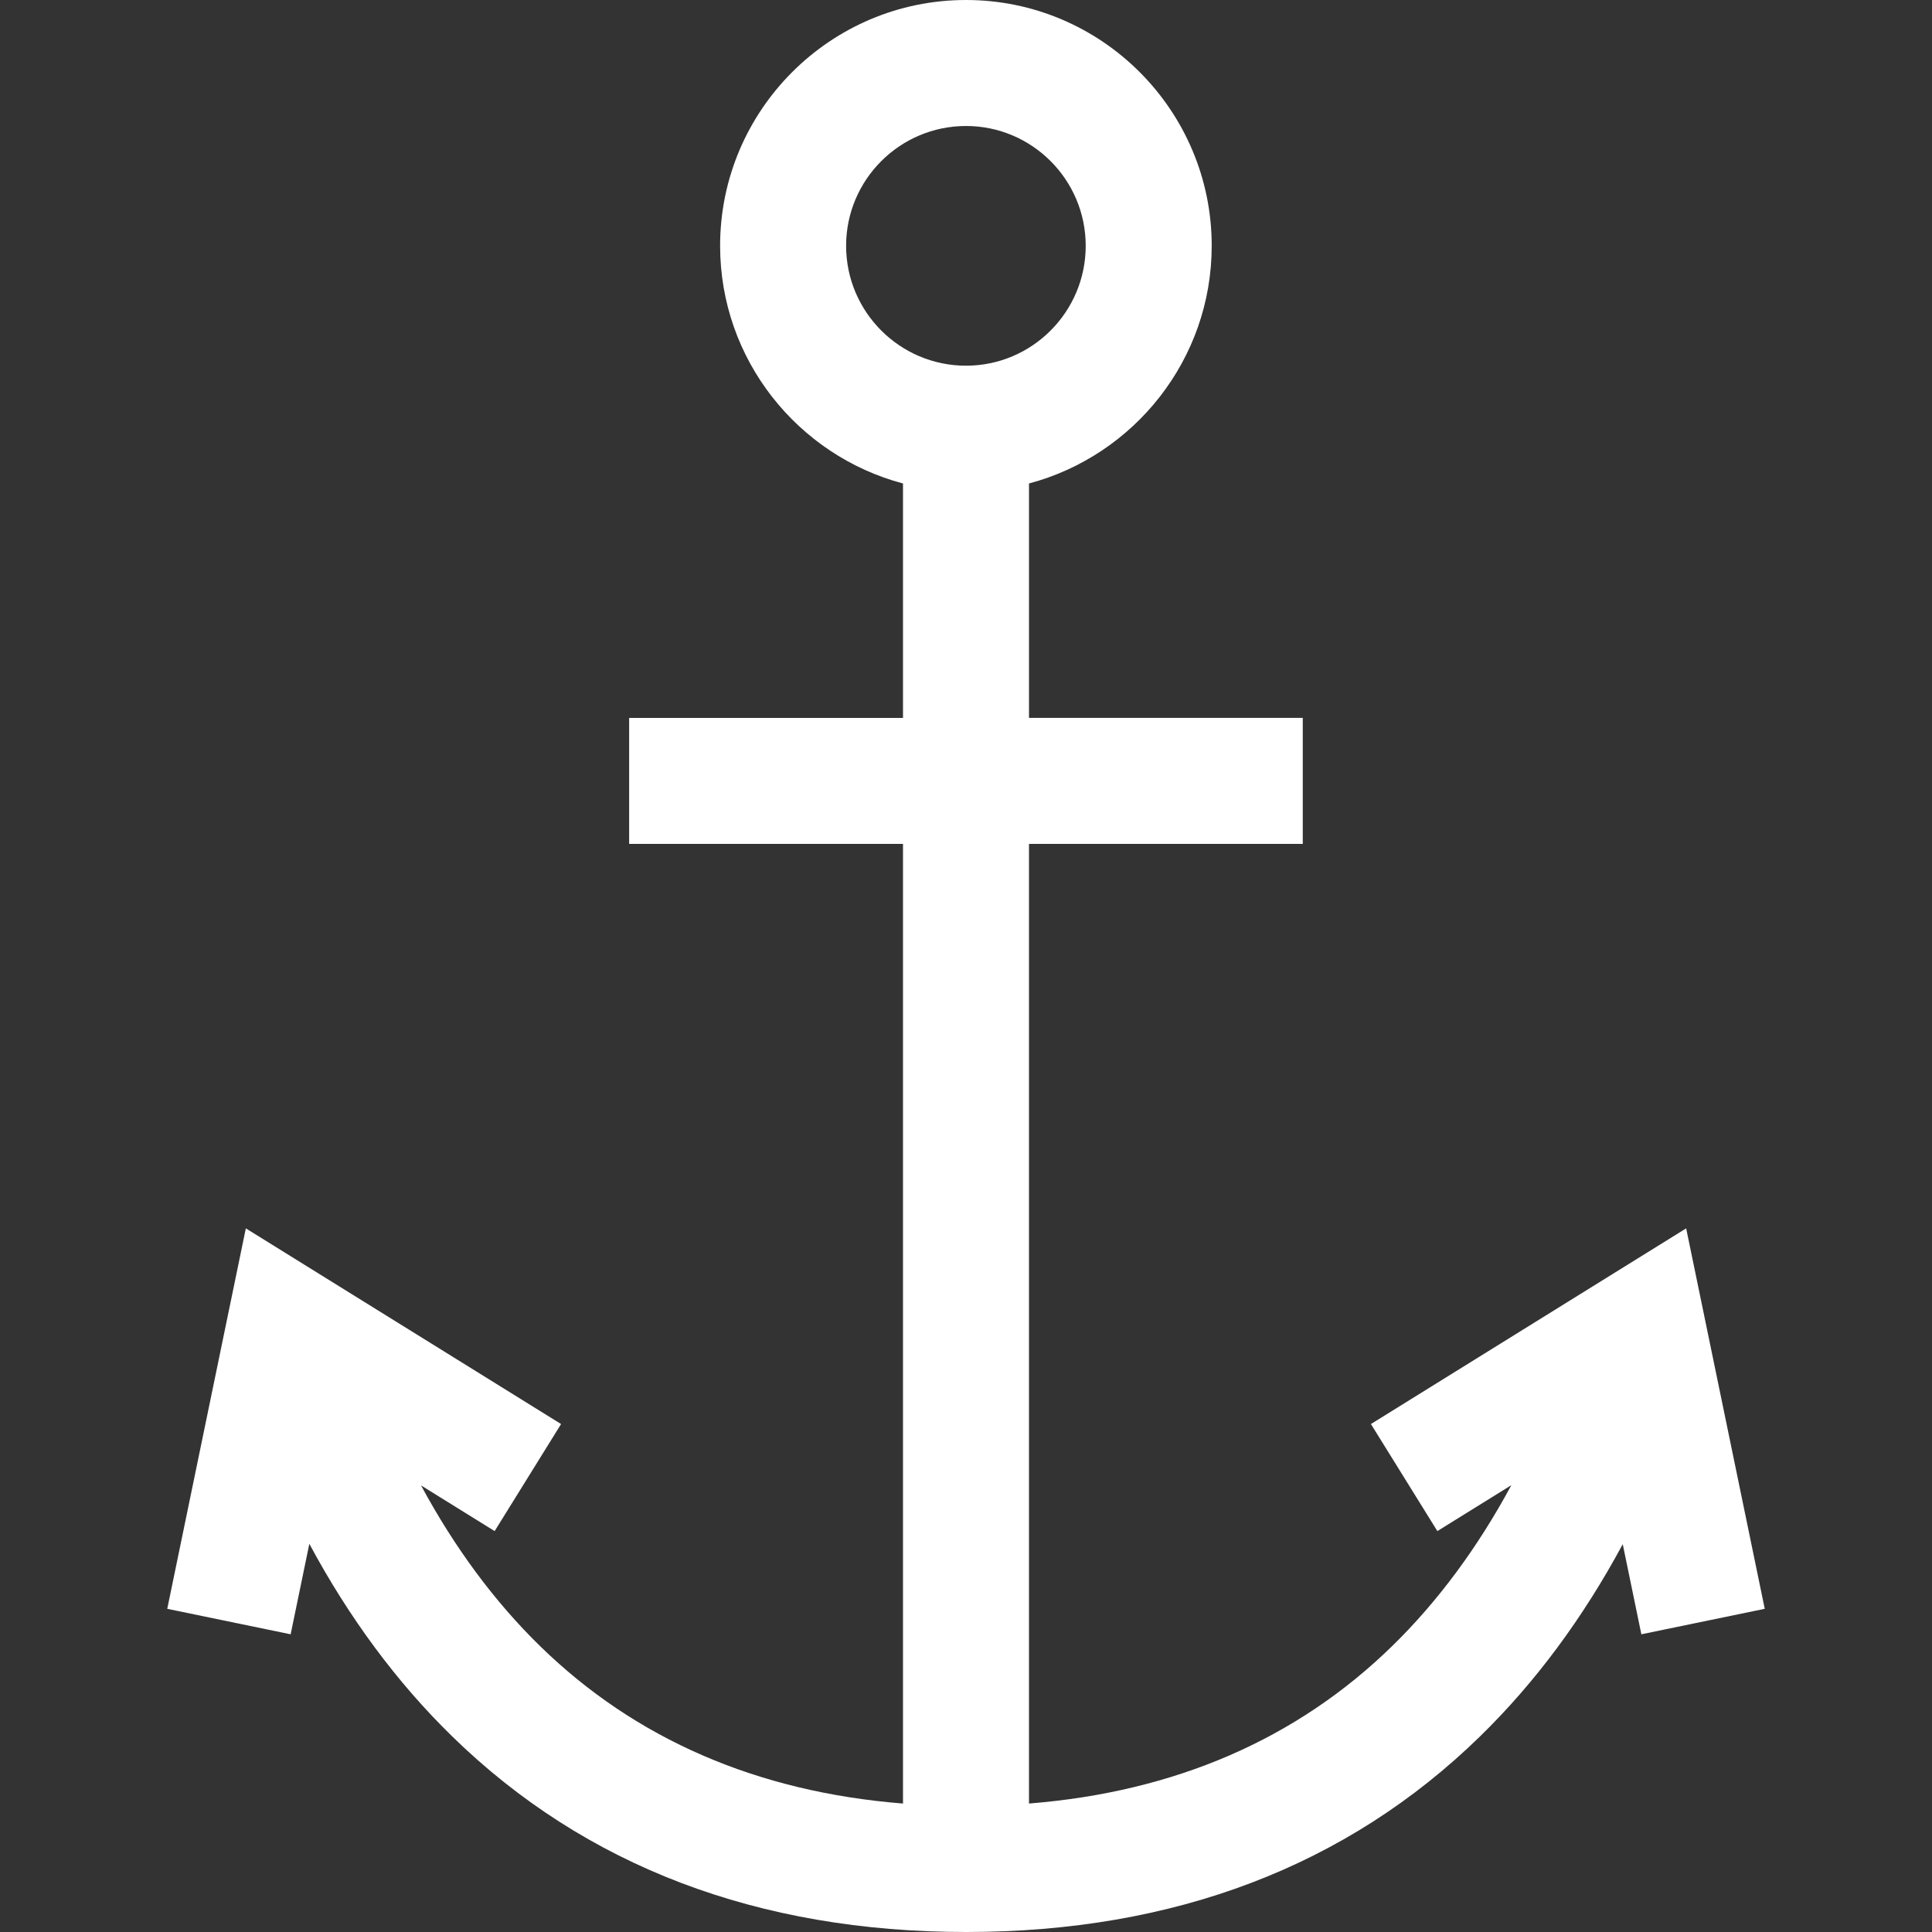 <?xml version="1.0"?>
<svg xmlns="http://www.w3.org/2000/svg" xmlns:xlink="http://www.w3.org/1999/xlink" xmlns:svgjs="http://svgjs.com/svgjs" version="1.1" width="512" height="512" x="0" y="0" viewBox="0 0 512 512" style="enable-background:new 0 0 512 512" xml:space="preserve" class=""><rect x="0" y="0" width="512" height="512" fill="#333333" stroke="none"/><g>
<g xmlns="http://www.w3.org/2000/svg">
	<g>
		<path d="M446.851,325.529l-83.543,51.856l17.608,28.37l19.611-12.172c-8.933,16.562-19.5,30.854-31.651,42.704    c-25.236,24.615-57.513,38.593-96.182,41.669V223.643h72.554v-33.391h-72.553v-62.129c27.841-7.397,48.421-32.826,48.421-62.983    C321.116,29.222,291.906,0,256,0c-35.931,0-65.163,29.222-65.163,65.141c0,30.161,20.6,55.592,48.468,62.986v62.126h-72.574    v33.391h72.574v254.315c-38.61-3.074-70.889-17.052-96.122-41.669c-12.13-11.834-22.682-26.104-31.607-42.642l19.508,12.109    l17.608-28.37l-83.543-51.856L44.324,426.352l32.7,6.754l4.952-23.974c10.574,19.679,23.229,36.759,37.888,51.059    C155.104,494.569,200.898,512,256.07,512c55.078,0,100.877-17.431,136.124-51.809c14.641-14.28,27.284-31.333,37.849-50.972    l4.934,23.885l32.699-6.754L446.851,325.529z M256,96.913c-17.518,0-31.772-14.253-31.772-31.772    c0-17.507,14.254-31.75,31.772-31.75c17.494,0,31.725,14.242,31.725,31.75C287.725,82.66,273.494,96.913,256,96.913z" fill="#ffffff" data-original="#000000" style="" class=""/>
	</g>
</g>
<g xmlns="http://www.w3.org/2000/svg">
</g>
<g xmlns="http://www.w3.org/2000/svg">
</g>
<g xmlns="http://www.w3.org/2000/svg">
</g>
<g xmlns="http://www.w3.org/2000/svg">
</g>
<g xmlns="http://www.w3.org/2000/svg">
</g>
<g xmlns="http://www.w3.org/2000/svg">
</g>
<g xmlns="http://www.w3.org/2000/svg">
</g>
<g xmlns="http://www.w3.org/2000/svg">
</g>
<g xmlns="http://www.w3.org/2000/svg">
</g>
<g xmlns="http://www.w3.org/2000/svg">
</g>
<g xmlns="http://www.w3.org/2000/svg">
</g>
<g xmlns="http://www.w3.org/2000/svg">
</g>
<g xmlns="http://www.w3.org/2000/svg">
</g>
<g xmlns="http://www.w3.org/2000/svg">
</g>
<g xmlns="http://www.w3.org/2000/svg">
</g>
</g></svg>
